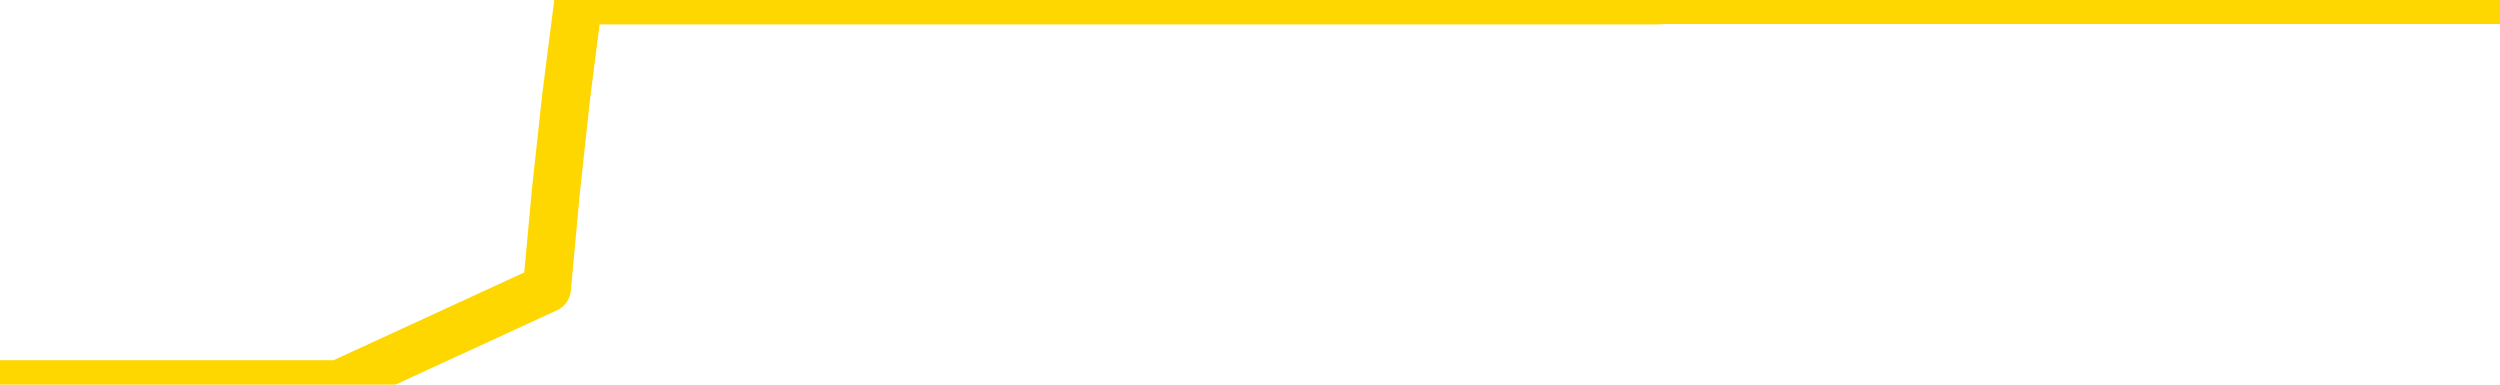<svg xmlns="http://www.w3.org/2000/svg" version="1.1" viewBox="0 0 6500 1000">
	<path fill="none" stroke="gold" stroke-width="125" stroke-linecap="round" stroke-linejoin="round" d="M0 1015  L-1301532 1015 L-1301348 1015 L-1300858 1015 L-1300564 1015 L-1300253 1015 L-1300018 1015 L-1299965 1015 L-1299906 1015 L-1299752 1015 L-1299712 1015 L-1299579 1015 L-1299287 1015 L-1298746 1015 L-1298136 1015 L-1298088 1015 L-1297448 1015 L-1297414 1015 L-1296889 1015 L-1296756 1015 L-1296366 1015 L-1296038 1015 L-1295921 1015 L-1295710 1015 L-1294993 1015 L-1294423 1015 L-1294315 1015 L-1294141 1015 L-1293920 1015 L-1293518 1015 L-1293492 1015 L-1292564 1015 L-1292477 1015 L-1292395 1015 L-1292325 1015 L-1292027 1015 L-1291875 1015 L-1289985 1015 L-1289884 1015 L-1289622 1015 L-1289328 1015 L-1289187 1015 L-1288938 1015 L-1288903 1015 L-1288744 1015 L-1288281 1015 L-1288028 1015 L-1287815 1015 L-1287564 1015 L-1287215 1015 L-1286288 1015 L-1286194 1015 L-1285783 1015 L-1284613 1015 L-1283423 1015 L-1283331 1015 L-1283304 1015 L-1283038 1015 L-1282739 1015 L-1282610 1015 L-1282573 1015 L-1281758 1015 L-1281374 1015 L-1280314 1015 L-1280252 1015 L-1279987 1015 L-1279516 1015 L-1279323 1015 L-1279060 1015 L-1278723 1015 L-1278587 1015 L-1278132 1015 L-1277389 1015 L-1277371 1015 L-1277206 1015 L-1277138 1015 L-1276622 1015 L-1275593 1015 L-1275397 1015 L-1274908 1015 L-1274546 1015 L-1274137 1015 L-1273752 1015 L-1272048 1015 L-1271950 1015 L-1271879 1015 L-1271817 1015 L-1271633 1015 L-1271296 1015 L-1270656 1015 L-1270579 1015 L-1270518 1015 L-1270331 1015 L-1270251 1015 L-1270074 1015 L-1270055 1015 L-1269825 1015 L-1269437 1015 L-1268549 1015 L-1268509 1015 L-1268421 1015 L-1268394 1015 L-1267386 1015 L-1267236 1015 L-1267212 1015 L-1267079 1015 L-1267039 1015 L-1265781 1015 L-1265723 1015 L-1265183 1015 L-1265131 1015 L-1265084 1015 L-1264689 1015 L-1264549 1015 L-1264349 1015 L-1264203 1015 L-1264038 1015 L-1263761 1015 L-1263403 1015 L-1262850 1015 L-1262205 1015 L-1261947 1015 L-1261793 1015 L-1261392 1015 L-1261352 1015 L-1261231 1015 L-1261169 1015 L-1261155 1015 L-1261062 1015 L-1260768 1015 L-1260617 1015 L-1260287 1015 L-1260209 1015 L-1260133 1015 L-1259906 1015 L-1259840 1015 L-1259612 1015 L-1259560 1015 L-1259395 1015 L-1258389 1015 L-1258206 1015 L-1257655 1015 L-1257262 1015 L-1256864 1015 L-1256014 1015 L-1255936 1015 L-1255357 1015 L-1254916 1015 L-1254675 1015 L-1254517 1015 L-1254117 1015 L-1254096 1015 L-1253651 1015 L-1253246 1015 L-1253110 1015 L-1252935 1015 L-1252798 1015 L-1252548 1015 L-1251548 1015 L-1251466 1015 L-1251331 1015 L-1251292 1015 L-1250402 1015 L-1250186 1015 L-1249743 1015 L-1249626 1015 L-1249569 1015 L-1248893 1015 L-1248792 1015 L-1248764 1015 L-1247422 1015 L-1247016 1015 L-1246977 1015 L-1246048 1015 L-1245950 1015 L-1245817 1015 L-1245413 1015 L-1245387 1015 L-1245294 1015 L-1245077 1015 L-1244666 1015 L-1243513 1015 L-1243221 1015 L-1243192 1015 L-1242584 1015 L-1242334 1015 L-1242315 1015 L-1241385 1015 L-1241334 1015 L-1241211 1015 L-1241194 1015 L-1241038 1015 L-1240863 1015 L-1240726 1015 L-1240670 1015 L-1240562 1015 L-1240477 1015 L-1240243 1015 L-1240168 1015 L-1239860 1015 L-1239742 1015 L-1239572 1015 L-1239481 1015 L-1239378 1015 L-1239355 1015 L-1239278 1015 L-1239180 1015 L-1238813 1015 L-1238709 1015 L-1238205 1015 L-1237753 1015 L-1237715 1015 L-1237691 1015 L-1237650 1015 L-1237522 1015 L-1237421 1015 L-1236979 1015 L-1236697 1015 L-1236105 1015 L-1235974 1015 L-1235700 1015 L-1235547 1014 L-1235394 1014 L-1235309 1014 L-1235231 1014 L-1235045 1014 L-1234995 1014 L-1234967 1014 L-1234888 1014 L-1234864 1014 L-1234581 1014 L-1233977 1014 L-1232982 1014 L-1232684 1014 L-1231950 1014 L-1231705 1014 L-1231616 1014 L-1231038 1014 L-1230340 1014 L-1229588 1014 L-1229269 1014 L-1228886 1014 L-1228809 1014 L-1228175 1014 L-1227989 1014 L-1227901 1014 L-1227772 1014 L-1227459 1014 L-1227410 1014 L-1227268 1014 L-1227246 1014 L-1226278 1014 L-1225733 1014 L-1225255 1014 L-1225194 1014 L-1224870 1014 L-1224849 1014 L-1224786 1014 L-1224576 1014 L-1224499 1014 L-1224444 1014 L-1224422 1014 L-1224383 1014 L-1224367 1014 L-1223610 1014 L-1223593 1014 L-1222794 1014 L-1222641 1014 L-1221736 1014 L-1221230 1014 L-1221001 1014 L-1220959 1014 L-1220844 1014 L-1220668 1014 L-1219913 1014 L-1219778 1014 L-1219614 1014 L-1219296 1014 L-1219120 1014 L-1218098 1014 L-1218075 1014 L-1217824 1014 L-1217611 1014 L-1216977 1014 L-1216739 1014 L-1216706 1014 L-1216528 1014 L-1216448 1014 L-1216358 1014 L-1216294 1014 L-1215853 1014 L-1215830 1014 L-1215289 1014 L-1215033 1014 L-1214538 1014 L-1213661 1014 L-1213624 1014 L-1213572 1014 L-1213531 1014 L-1213413 1014 L-1213137 1014 L-1212930 1014 L-1212733 1014 L-1212709 1014 L-1212659 1014 L-1212620 1014 L-1212542 1014 L-1211945 1014 L-1211884 1014 L-1211781 1014 L-1211627 1014 L-1210995 1014 L-1210314 1014 L-1210011 1014 L-1209664 1014 L-1209467 1014 L-1209419 1014 L-1209098 1014 L-1208471 1014 L-1208324 1014 L-1208288 1014 L-1208230 1014 L-1208153 1014 L-1207912 1014 L-1207824 1014 L-1207730 1014 L-1207436 1014 L-1207301 1014 L-1207241 1014 L-1207204 1014 L-1206932 1014 L-1205926 1014 L-1205751 1014 L-1205700 1014 L-1205407 1014 L-1205215 1014 L-1204882 1014 L-1204375 1014 L-1203813 1014 L-1203798 1014 L-1203782 1014 L-1203681 1014 L-1203567 1014 L-1203527 1014 L-1203490 1014 L-1203424 1014 L-1203396 1014 L-1203257 1014 L-1202964 1014 L-1202914 1014 L-1202809 1014 L-1202544 1014 L-1202080 1014 L-1201935 1014 L-1201880 1014 L-1201823 1014 L-1201632 1014 L-1201267 1014 L-1201053 1014 L-1200858 1014 L-1200800 1014 L-1200741 1014 L-1200587 1014 L-1200318 1014 L-1199888 1014 L-1199872 1014 L-1199795 1014 L-1199731 1014 L-1199602 1014 L-1199578 1014 L-1199294 1014 L-1199246 1014 L-1199192 1014 L-1198729 1014 L-1198691 1014 L-1198650 1014 L-1198460 1014 L-1197979 1014 L-1197492 1014 L-1197476 1014 L-1197438 1014 L-1197181 1014 L-1197104 1014 L-1196874 1014 L-1196858 1014 L-1196563 1014 L-1196121 1014 L-1195674 1014 L-1195170 1014 L-1195016 1014 L-1194729 1014 L-1194689 1014 L-1194358 1014 L-1194136 1014 L-1193619 1014 L-1193543 1014 L-1193296 1014 L-1193101 1014 L-1193041 1014 L-1192265 1014 L-1192191 1014 L-1191960 1014 L-1191944 1014 L-1191882 1014 L-1191686 1014 L-1191222 1014 L-1191199 1014 L-1191069 1014 L-1189768 1014 L-1189752 1014 L-1189674 1014 L-1189581 1014 L-1189364 1014 L-1189211 1014 L-1189033 1014 L-1188979 1014 L-1188692 1014 L-1188652 1014 L-1188283 1014 L-1187842 1014 L-1187659 1014 L-1187338 1014 L-1187043 1014 L-1186597 1014 L-1186525 1014 L-1186063 1014 L-1185625 1014 L-1185443 1014 L-1183989 1014 L-1183857 1014 L-1183400 1014 L-1183174 1014 L-1182788 1014 L-1182271 1014 L-1181317 1014 L-1180523 1013 L-1179848 1013 L-1179423 1013 L-1179112 1013 L-1178882 1013 L-1178198 1013 L-1178185 1013 L-1177975 1013 L-1177953 1013 L-1177779 1013 L-1176829 1013 L-1176561 1013 L-1175746 1013 L-1175435 1013 L-1175398 1013 L-1175340 1013 L-1174723 1013 L-1174086 1013 L-1172460 1013 L-1171786 1013 L-1171144 1013 L-1171066 1013 L-1171010 1013 L-1170974 1013 L-1170946 1013 L-1170834 1013 L-1170816 1013 L-1170793 1013 L-1170640 1013 L-1170586 1013 L-1170508 1013 L-1170389 1013 L-1170291 1013 L-1170174 1013 L-1169904 1013 L-1169635 1013 L-1169617 1013 L-1169417 1013 L-1169271 1013 L-1169044 1013 L-1168910 1013 L-1168601 1013 L-1168541 1013 L-1168188 1013 L-1167839 1013 L-1167738 1013 L-1167674 1013 L-1167614 1013 L-1167230 1013 L-1166849 1013 L-1166745 1013 L-1166484 1013 L-1166213 1013 L-1166054 1013 L-1166021 1013 L-1165960 1013 L-1165818 1013 L-1165634 1013 L-1165590 1013 L-1165302 1013 L-1165286 1013 L-1165052 1013 L-1164991 1013 L-1164953 1013 L-1164373 1013 L-1164240 1013 L-1164216 1013 L-1164198 1013 L-1164181 1013 L-1164164 1013 L-1164140 1013 L-1164124 1013 L-1164103 1013 L-1164086 1013 L-1164063 1013 L-1164046 1013 L-1164024 1013 L-1164008 1013 L-1163959 1013 L-1163886 1013 L-1163852 1013 L-1163828 1013 L-1163792 1013 L-1163751 1013 L-1163714 1013 L-1163698 1013 L-1163674 1013 L-1163637 1013 L-1163620 1013 L-1163597 1013 L-1163579 1013 L-1163561 1013 L-1163545 1013 L-1163516 1013 L-1163490 1013 L-1163444 1013 L-1163428 1013 L-1163386 1013 L-1163338 1013 L-1163267 1013 L-1163252 1013 L-1163236 1013 L-1163173 1013 L-1163134 1012 L-1163095 1012 L-1162929 1012 L-1162864 1012 L-1162848 1012 L-1162804 1012 L-1162745 1012 L-1162533 1012 L-1162499 1012 L-1162457 1012 L-1162379 1012 L-1161842 1012 L-1161763 1012 L-1161659 1012 L-1161570 1012 L-1161394 1012 L-1161044 1012 L-1160888 1012 L-1160450 1012 L-1160293 1012 L-1160163 1012 L-1159460 1012 L-1159258 1012 L-1158298 1012 L-1157815 1012 L-1157716 1012 L-1157624 1012 L-1157379 1012 L-1157306 1012 L-1156863 1012 L-1156767 1012 L-1156752 1012 L-1156736 1012 L-1156711 1012 L-1156245 1012 L-1156028 1012 L-1155889 1012 L-1155595 1012 L-1155506 1012 L-1155465 1012 L-1155435 1012 L-1155263 1012 L-1155204 1012 L-1155127 1012 L-1155047 1012 L-1154977 1012 L-1154668 1012 L-1154583 1012 L-1154369 1012 L-1154334 1012 L-1153650 1012 L-1153552 1012 L-1153346 1012 L-1153300 1012 L-1153021 1012 L-1152959 1012 L-1152942 1012 L-1152864 1012 L-1152556 1012 L-1152532 1012 L-1152478 1012 L-1152455 1012 L-1152333 1012 L-1152197 1012 L-1151953 1012 L-1151827 1012 L-1151180 1012 L-1151164 1012 L-1151140 1012 L-1150959 1012 L-1150883 1012 L-1150791 1012 L-1150364 1012 L-1149948 1012 L-1149555 1012 L-1149476 1012 L-1149457 1012 L-1149094 1012 L-1148857 1012 L-1148629 1012 L-1148316 1012 L-1148238 1012 L-1148157 1012 L-1147979 1012 L-1147964 1012 L-1147698 1012 L-1147618 1012 L-1147388 1012 L-1147162 1012 L-1146846 1012 L-1146671 1012 L-1146310 1012 L-1145918 1012 L-1145849 1012 L-1145785 1012 L-1145645 1012 L-1145593 1012 L-1145491 1012 L-1144990 1012 L-1144792 1012 L-1144546 1012 L-1144360 1012 L-1144061 1012 L-1143984 1012 L-1143818 1012 L-1142934 1012 L-1142905 1012 L-1142782 1012 L-1142204 1012 L-1142126 1012 L-1141412 1012 L-1141100 1012 L-1140887 1012 L-1140870 1012 L-1140484 1012 L-1139959 1012 L-1139513 1012 L-1139183 1012 L-1139030 1012 L-1138705 1012 L-1138526 1012 L-1138445 1012 L-1138238 1012 L-1138063 1012 L-1137134 1012 L-1136245 1012 L-1136206 1012 L-1135978 1012 L-1135598 1012 L-1134811 1012 L-1134577 1012 L-1134501 1012 L-1134143 1012 L-1133571 1012 L-1133304 1012 L-1132918 1012 L-1132814 1012 L-1132644 1012 L-1132026 1012 L-1131815 1012 L-1131507 1012 L-1131454 1012 L-1131326 1012 L-1131273 1012 L-1131154 1012 L-1130818 1012 L-1129858 1012 L-1129727 1012 L-1129525 1012 L-1128894 1012 L-1128583 1012 L-1128169 1012 L-1128141 1012 L-1127996 1012 L-1127576 1012 L-1126243 1012 L-1126196 1012 L-1126068 1012 L-1126051 1012 L-1125473 1012 L-1125268 1012 L-1125238 1012 L-1125197 1012 L-1125140 1012 L-1125102 1012 L-1125024 1012 L-1124881 1012 L-1124427 1012 L-1124308 1012 L-1124023 1012 L-1123650 1012 L-1123554 1012 L-1123227 1012 L-1122873 1012 L-1122703 1012 L-1122656 1012 L-1122547 1012 L-1122458 1012 L-1122430 1012 L-1122353 1012 L-1122050 1012 L-1122016 1012 L-1121944 1012 L-1121577 1012 L-1121241 1012 L-1121160 1012 L-1120940 1012 L-1120769 1012 L-1120741 1012 L-1120244 1012 L-1119695 1012 L-1118814 1012 L-1118716 1012 L-1118639 1012 L-1118365 1012 L-1118117 1012 L-1118043 1012 L-1117982 1012 L-1117863 1012 L-1117820 1012 L-1117710 1012 L-1117634 1012 L-1116933 1012 L-1116687 1012 L-1116648 1011 L-1116491 1011 L-1115892 1011 L-1115665 1011 L-1115573 1011 L-1115098 1011 L-1114501 1011 L-1113981 1011 L-1113960 1011 L-1113815 1011 L-1113495 1011 L-1112953 1011 L-1112721 1011 L-1112550 1011 L-1112064 1011 L-1111836 1011 L-1111751 1011 L-1111405 1011 L-1111079 1011 L-1110556 1011 L-1110229 1011 L-1109628 1011 L-1109431 1011 L-1109379 1011 L-1109338 1011 L-1109057 1011 L-1108372 1011 L-1108062 1011 L-1108037 1011 L-1107846 1011 L-1107623 1011 L-1107537 1011 L-1106874 1011 L-1106849 1011 L-1106628 1011 L-1106298 1011 L-1105946 1011 L-1105741 1011 L-1105508 1011 L-1105250 1011 L-1105061 1011 L-1105014 1011 L-1104787 1011 L-1104752 1011 L-1104596 1011 L-1104381 1011 L-1104208 1011 L-1104117 1011 L-1103839 1011 L-1103596 1011 L-1103280 1011 L-1102854 1011 L-1102817 1011 L-1102333 1011 L-1102100 1011 L-1101888 1011 L-1101662 1011 L-1101112 1011 L-1100865 1011 L-1100031 1011 L-1099975 1011 L-1099953 1011 L-1099795 1011 L-1099334 1011 L-1099293 1011 L-1098953 1011 L-1098820 1011 L-1098597 1011 L-1098025 1011 L-1097553 1011 L-1097359 1011 L-1097166 1011 L-1096976 1011 L-1096875 1011 L-1096506 1011 L-1096460 1011 L-1096379 1011 L-1095085 1011 L-1095037 1011 L-1094768 1011 L-1094623 1011 L-1094072 1011 L-1093956 1011 L-1093874 1011 L-1093515 1011 L-1093291 1011 L-1093010 1011 L-1092681 1011 L-1092173 1011 L-1092060 1011 L-1091981 1011 L-1091817 1011 L-1091523 1011 L-1091054 1011 L-1090857 1011 L-1090807 1011 L-1090157 1011 L-1090035 1011 L-1089581 1011 L-1089545 1011 L-1089077 1011 L-1088966 1011 L-1088950 1011 L-1088734 1011 L-1088553 1011 L-1088021 1011 L-1086992 1011 L-1086792 1011 L-1086334 1011 L-1085386 1011 L-1085287 1011 L-1084933 1011 L-1084873 1011 L-1084858 1011 L-1084823 1011 L-1084453 1011 L-1084333 1011 L-1084091 1011 L-1083928 1011 L-1083740 1011 L-1083619 1011 L-1082549 1011 L-1081691 1011 L-1081478 1011 L-1081381 1011 L-1081207 1011 L-1080874 1011 L-1080802 1011 L-1080744 1011 L-1080569 1011 L-1080180 1011 L-1079945 1011 L-1079834 1011 L-1079716 1011 L-1078736 1011 L-1078710 1011 L-1078116 1011 L-1078083 1011 L-1077935 1011 L-1077650 1011 L-1076738 1011 L-1075792 1011 L-1075639 1011 L-1075537 1011 L-1075405 1011 L-1075262 1011 L-1075236 1011 L-1075121 1011 L-1074903 1011 L-1074222 1011 L-1074092 1011 L-1073789 1011 L-1073549 1011 L-1073217 1011 L-1072578 1011 L-1072235 1011 L-1072174 1011 L-1072018 1011 L-1071096 1011 L-1070626 1011 L-1070582 1011 L-1070570 1011 L-1070528 1011 L-1070506 1011 L-1070479 1011 L-1070335 1011 L-1069913 1011 L-1069578 1011 L-1069386 1011 L-1068958 1011 L-1068770 1011 L-1068381 1011 L-1067847 1011 L-1067474 1011 L-1067453 1011 L-1067203 1011 L-1067085 1011 L-1067009 1011 L-1066873 1011 L-1066833 1011 L-1066754 1011 L-1066359 1011 L-1065863 1011 L-1065751 1011 L-1065578 1011 L-1065270 1011 L-1064823 1011 L-1064500 1011 L-1064357 1011 L-1063930 1011 L-1063777 1011 L-1063722 1011 L-1062908 1011 L-1062888 1011 L-1062516 1011 L-1062459 1011 L-1061330 1011 L-1061262 1011 L-1060704 1011 L-1060509 1011 L-1060373 1011 L-1060140 1011 L-1059793 1011 L-1059758 1011 L-1059723 1011 L-1059655 1011 L-1059306 1011 L-1059134 1011 L-1058649 1011 L-1058632 1011 L-1058307 1011 L-1058150 1011 L-1057009 1011 L-1056984 1011 L-1056792 1011 L-1056599 1011 L-1056349 1011 L-1056331 1011 L-1055311 1011 L-1055014 1011 L-1054938 1011 L-1054802 1011 L-1054626 1011 L-1054049 1011 L-1053834 1011 L-1053770 1011 L-1053639 1010 L-1053603 1010 L-1053079 1010 L-1052941 1012 L-1052927 1012 L-1052904 1012 L-1052884 1012 L-1052657 1010 L-1051881 1010 L-1051839 1010 L-1051471 1010 L-1051393 1010 L-1051341 1010 L-1050668 1010 L-1049925 1010 L-1049501 1010 L-1049053 1010 L-1047991 1010 L-1047680 1010 L-1047270 1010 L-1047198 1010 L-1046673 1010 L-1046579 1010 L-1046561 1010 L-1046116 1010 L-1045931 1010 L-1045151 1010 L-1044478 1010 L-1044066 1010 L-1043834 1010 L-1043694 1010 L-1043612 1010 L-1043592 1010 L-1043516 1010 L-1043387 1010 L-1043071 1010 L-1042846 1010 L-1042521 1010 L-1042459 1010 L-1042089 1010 L-1042056 1010 L-1041847 1010 L-1041180 1010 L-1041102 1010 L-1040944 1010 L-1040834 1010 L-1040507 1010 L-1040352 1010 L-1040012 1010 L-1039955 1010 L-1039616 1010 L-1039413 1010 L-1039360 1010 L-1037983 1010 L-1037854 1010 L-1037420 1010 L-1037100 1010 L-1036272 1010 L-1036149 1010 L-1035418 1010 L-1035262 1010 L-1035221 1010 L-1035168 1010 L-1035144 1010 L-1035030 1010 L-1034734 1010 L-1034444 1010 L-1034390 1010 L-1034269 1010 L-1034239 1010 L-1034139 1010 L-1033695 1010 L-1033544 1010 L-1032708 1010 L-1032166 1010 L-1031831 1010 L-1031816 1010 L-1031740 1010 L-1031624 1010 L-1031429 1010 L-1031165 1010 L-1030331 1010 L-1030234 1010 L-1029713 1010 L-1029671 1010 L-1029572 1010 L-1028744 1010 L-1028609 1010 L-1028270 1010 L-1027716 1010 L-1027336 1010 L-1027173 1010 L-1026863 1010 L-1026051 1010 L-1025744 1010 L-1025476 1010 L-1025154 1010 L-1024834 1010 L-1024558 1010 L-1023729 1010 L-1023634 1010 L-1023542 1010 L-1023437 1010 L-1023051 1010 L-1022570 1010 L-1022554 1010 L-1022435 1010 L-1022068 1010 L-1021973 1010 L-1021139 1010 L-1021062 1010 L-1020762 1010 L-1020672 1010 L-1020264 1010 L-1020154 1010 L-1019455 1010 L-1018982 1010 L-1018922 1010 L-1018703 1010 L-1018429 1010 L-1018316 1010 L-1017289 1010 L-1016902 1010 L-1016882 1010 L-1016549 1010 L-1016305 1010 L-1015871 1010 L-1015761 1010 L-1015644 1010 L-1015192 1010 L-1014601 1010 L-1014265 1010 L-1012372 1010 L-1012258 1010 L-1012047 1010 L-1010728 1010 L-1010622 1009 L-1010556 1008 L-1010520 1007 L-1010458 1007 L-1009958 1008 L-1009283 1009 L-1009261 1010 L-1008991 1010 L-1008023 1010 L-1007333 1010 L-1007172 1010 L-1006631 1010 L-1006541 1010 L-1005522 1010 L-1004574 1010 L-1004208 1010 L-1004106 1010 L-1003517 1010 L-1003458 1010 L-1003357 1010 L-1002917 1010 L-1002810 1010 L-1002368 1010 L-1001368 1010 L-1001112 1010 L-1001009 1010 L-1000879 1010 L-1000512 1010 L-999931 1010 L-999900 1010 L-999585 1010 L-997602 1010 L-997486 1010 L-997418 1010 L-997060 1010 L-995441 1010 L-995264 1010 L-995119 1010 L-994297 1010 L-994244 1010 L-994189 1010 L-993755 1010 L-992775 1010 L-992701 1010 L-991616 1010 L-991403 1010 L-990687 1010 L-990299 1010 L-990080 1010 L-989760 1010 L-989267 1010 L-989139 1010 L-988910 1010 L-988678 1010 L-988619 1010 L-988329 1010 L-988057 1010 L-987027 1010 L-985362 1010 L-984943 1010 L-984806 1010 L-984649 1010 L-984344 1010 L-984116 1010 L-983958 1010 L-983798 1010 L-983629 1010 L-983582 1010 L-983528 1010 L-983507 1010 L-983121 1010 L-982871 1010 L-982600 1010 L-982440 1010 L-982350 1010 L-980691 1010 L-980526 1010 L-980146 1010 L-979686 1010 L-979077 1010 L-977983 1010 L-977552 1010 L-977521 1010 L-977459 1010 L-977441 1010 L-975737 1010 L-975695 1010 L-975229 1010 L-975042 1010 L-975010 1010 L-974415 1009 L-974365 1009 L-974042 1009 L-973992 1009 L-973781 1009 L-973763 1009 L-973497 1009 L-973444 1009 L-972975 1009 L-972465 1009 L-972386 1009 L-972092 1009 L-972075 1009 L-972037 1009 L-971966 1009 L-971808 1009 L-970862 1009 L-970806 1009 L-970285 1009 L-970093 1009 L-969992 1009 L-969766 1009 L-969256 1009 L-968868 1010 L-968798 1010 L-968450 1010 L-968093 1010 L-966964 1009 L-966913 1009 L-966687 1009 L-966653 1009 L-966528 1009 L-966429 1009 L-966164 1009 L-965424 1009 L-964846 1009 L-964552 1009 L-963846 1009 L-963668 1009 L-963644 1009 L-963008 1009 L-962697 1009 L-962301 1009 L-962271 1009 L-962250 1009 L-962096 1009 L-961411 1009 L-961395 1009 L-961055 1009 L-960782 1009 L-960745 1009 L-960689 1009 L-960667 1009 L-960595 1009 L-960263 1009 L-960157 1009 L-960128 1009 L-959930 1009 L-959777 1009 L-958909 1009 L-958347 1009 L-958331 1009 L-958229 1009 L-958127 1009 L-957981 1009 L-957902 1009 L-957865 1009 L-957809 1009 L-957736 1009 L-957591 1009 L-957109 1009 L-956705 1009 L-955838 1009 L-955818 1009 L-955561 1009 L-955484 1009 L-955455 1009 L-955444 1009 L-955427 1009 L-955134 1009 L-955095 1009 L-955023 1009 L-954949 1009 L-954744 1009 L-954584 1009 L-954283 1009 L-954206 1009 L-954189 1009 L-953972 1009 L-953741 1009 L-953631 1009 L-953261 1009 L-953103 1009 L-952872 1009 L-952703 1009 L-952558 1009 L-952426 1009 L-951150 1009 L-950747 1009 L-950686 1009 L-950569 1009 L-950144 1009 L-950129 1009 L-950067 1009 L-949793 1009 L-949681 1009 L-949399 1009 L-949121 1009 L-948696 1009 L-948674 1009 L-948596 1009 L-948470 1009 L-947884 1009 L-947492 1009 L-947157 1009 L-946568 1009 L-946465 1009 L-946295 1009 L-946159 1009 L-945331 1009 L-944146 1009 L-944110 1009 L-944054 1009 L-943834 1009 L-943629 1009 L-943474 1009 L-943217 1009 L-943141 1009 L-942598 1009 L-942562 1009 L-942313 1009 L-941925 1009 L-941100 1009 L-940742 1009 L-940431 1009 L-940173 1009 L-939950 1009 L-939543 1009 L-939427 1009 L-939243 1009 L-939190 1009 L-939002 1009 L-938831 1009 L-938802 1009 L-938522 1009 L-938211 1009 L-938073 1009 L-937764 1009 L-937570 1009 L-937554 1009 L-936835 1009 L-936701 1009 L-936404 1009 L-936313 1009 L-935713 1009 L-935674 1009 L-935596 1009 L-934975 1009 L-934824 1009 L-934783 1009 L-934473 1009 L-934281 1009 L-934088 1009 L-934032 1009 L-933724 1009 L-933671 1009 L-933617 1009 L-933591 1009 L-933466 1009 L-932655 1009 L-932579 1009 L-932038 1009 L-931770 1009 L-931110 1009 L-930203 1009 L-929961 1009 L-929429 1009 L-929212 1009 L-928104 1009 L-928054 1009 L-927279 1009 L-926731 1009 L-926620 1009 L-926467 1009 L-926412 1009 L-926246 1009 L-925869 1009 L-925421 1009 L-925367 1009 L-925212 1009 L-924532 1009 L-924312 1009 L-923794 1009 L-922945 1009 L-922929 1009 L-921138 1009 L-920584 1009 L-920467 1009 L-919461 1009 L-919424 1009 L-919192 1009 L-919099 1009 L-919059 1009 L-918727 1009 L-918375 1009 L-918110 1009 L-917823 1009 L-917513 1009 L-917258 1009 L-917165 1009 L-916675 1009 L-916468 1009 L-915902 1009 L-915788 1009 L-915436 1009 L-915385 1009 L-915345 1009 L-914741 1009 L-914008 1009 L-913426 1009 L-913191 1009 L-912650 1009 L-912498 1009 L-911996 1009 L-911787 1009 L-911764 1009 L-911705 1009 L-910742 1009 L-910565 1009 L-910123 1009 L-910098 1009 L-909943 1009 L-909862 1009 L-909711 1009 L-909065 1009 L-909015 1009 L-907895 1009 L-906911 1009 L-906849 1009 L-906129 1009 L-905264 1009 L-904885 1009 L-904666 1009 L-903907 1008 L-903855 1008 L-903545 1008 L-902694 1008 L-902501 1008 L-902324 1008 L-902100 1008 L-901973 1008 L-901781 1008 L-901548 1008 L-901379 1008 L-901092 1008 L-900813 1008 L-900730 1008 L-900559 1008 L-900543 1008 L-900389 1008 L-900350 1008 L-899574 1008 L-899498 1008 L-899266 1008 L-898839 1008 L-898493 1008 L-897910 1008 L-897641 1008 L-897382 1008 L-897253 1008 L-897237 1008 L-897123 1008 L-897099 1008 L-896865 1008 L-896829 1008 L-895513 1008 L-895457 1008 L-894778 1008 L-894206 1008 L-894080 1008 L-893927 1008 L-893850 1008 L-893538 1008 L-893265 1008 L-893176 1008 L-893074 1008 L-892146 1008 L-892070 1008 L-891706 1008 L-891682 1008 L-891645 1008 L-890870 1008 L-890778 1008 L-890638 1008 L-890236 1008 L-889974 1008 L-889731 1008 L-889517 1008 L-889436 1008 L-889360 1008 L-889283 1008 L-889097 1008 L-889030 1008 L-888781 1008 L-888726 1008 L-888588 1008 L-888508 1008 L-888395 1008 L-888172 1008 L-888008 1008 L-887967 1008 L-887797 1008 L-887426 1008 L-887411 1008 L-887296 1008 L-886574 1008 L-886538 1008 L-886405 1008 L-886058 1008 L-885646 1008 L-885610 1008 L-885532 1008 L-885493 1008 L-885129 1008 L-884925 1008 L-884910 1008 L-884564 1008 L-884216 1008 L-883890 1008 L-883788 1008 L-883635 1008 L-883441 1008 L-883209 1008 L-883117 1008 L-882961 1008 L-882884 1008 L-882843 1008 L-882730 1008 L-882707 1008 L-882456 1008 L-882317 1008 L-881739 1008 L-880911 1008 L-880423 1008 L-880302 1008 L-880263 1008 L-880251 1008 L-880099 1008 L-879998 1008 L-879765 1008 L-879374 1008 L-879070 1008 L-879054 1008 L-878884 1008 L-878645 1008 L-878049 1008 L-877445 1008 L-877405 1008 L-877365 1008 L-877212 1008 L-877158 1008 L-877096 1008 L-877028 1008 L-876973 1008 L-876948 1008 L-876901 1008 L-876807 1008 L-876670 1008 L-876516 1008 L-876384 1008 L-876343 1008 L-876308 1008 L-876246 1008 L-875972 1008 L-875658 1008 L-875617 1008 L-875532 1008 L-875355 1008 L-875117 1008 L-874760 1008 L-874730 1008 L-874161 1008 L-874038 1008 L-873802 1008 L-873779 1008 L-873498 1008 L-873212 1008 L-872957 1008 L-872385 1008 L-872088 1008 L-872012 1008 L-871313 1008 L-871235 1008 L-871200 1008 L-871174 1008 L-871122 1008 L-870929 1008 L-870788 1008 L-870752 1008 L-870712 1008 L-870117 1008 L-869884 1008 L-869601 1008 L-869546 1008 L-869472 1008 L-869394 1008 L-869158 1008 L-868914 1008 L-868779 1008 L-868672 1008 L-868593 1008 L-868206 1008 L-868079 1008 L-867926 1008 L-867888 1008 L-867742 1008 L-867521 1008 L-867347 1008 L-867278 1008 L-866456 1008 L-866440 1008 L-866146 1008 L-865358 1008 L-865048 1008 L-864902 1008 L-864674 1008 L-864473 1008 L-863536 1008 L-863499 1008 L-863477 1008 L-863436 1008 L-863167 1008 L-862571 1008 L-862507 1008 L-862472 1008 L-862455 1008 L-861760 1008 L-861558 1008 L-861526 1008 L-861193 1008 L-861085 1008 L-860460 1008 L-859956 1008 L-859919 1008 L-859477 1008 L-859381 1008 L-859222 1008 L-858909 1008 L-858896 1008 L-858456 1008 L-857974 1008 L-857845 1008 L-857525 1008 L-857457 1008 L-857153 1008 L-856977 1008 L-856783 1008 L-856540 1008 L-856343 1008 L-856317 1008 L-855739 1008 L-855669 1008 L-855259 1008 L-855205 1008 L-855159 1008 L-854795 1008 L-854649 1008 L-854443 1008 L-854347 1008 L-854192 1008 L-854130 1008 L-853983 1008 L-853882 1008 L-853325 1008 L-853303 1008 L-853131 1008 L-852589 1008 L-852528 1008 L-852474 1008 L-852446 1008 L-852374 1008 L-852358 1008 L-852295 1008 L-852258 1008 L-852103 1008 L-851778 1008 L-851212 1008 L-851197 1008 L-851135 1008 L-851034 1008 L-850987 1008 L-850745 1008 L-850323 1008 L-850168 1008 L-848426 1008 L-847885 1008 L-846941 1008 L-846532 1008 L-845991 1008 L-845794 1008 L-845626 1008 L-845330 1008 L-845215 1008 L-845200 1008 L-845045 1008 L-844905 1008 L-844829 1008 L-844697 1008 L-844349 1008 L-843978 1008 L-843380 1008 L-843205 1008 L-843048 1008 L-842780 1008 L-842628 1008 L-842337 1008 L-842313 1008 L-842230 1008 L-842003 1008 L-841303 1008 L-841176 1008 L-840745 1008 L-840651 1008 L-839446 1008 L-839397 1008 L-839104 1008 L-838700 1008 L-838424 1008 L-838405 1008 L-838287 1008 L-838211 1008 L-838030 1008 L-837550 1008 L-837098 1008 L-836688 1008 L-836658 1008 L-836239 1008 L-836125 1008 L-836007 1008 L-835992 1008 L-835798 1008 L-835776 1008 L-835544 1008 L-835101 1007 L-834781 1007 L-834316 1007 L-834151 1007 L-833996 1007 L-833840 1007 L-833387 1007 L-833068 1007 L-833013 1007 L-832642 1007 L-832604 1007 L-832278 1007 L-832161 1007 L-832062 1007 L-831736 1007 L-831349 1007 L-831088 1007 L-830730 1007 L-830474 1007 L-828303 1007 L-828254 1007 L-828232 1007 L-827820 1007 L-827758 1007 L-827688 1007 L-827457 1007 L-827147 1007 L-826843 1007 L-826799 1007 L-826491 1007 L-826358 1007 L-826142 1007 L-825429 1007 L-825274 1007 L-825136 1007 L-824987 1007 L-824966 1007 L-824772 1007 L-824747 1007 L-824655 1007 L-824634 1007 L-824617 1007 L-824517 1007 L-823588 1007 L-823130 1007 L-822038 1007 L-821616 1007 L-821212 1007 L-821173 1007 L-820920 1007 L-820145 1007 L-820129 1007 L-820105 1007 L-819912 1007 L-819175 1007 L-818906 1007 L-818866 1007 L-818467 1007 L-818442 1007 L-817652 1007 L-816972 1007 L-815601 1007 L-815331 1007 L-815283 1007 L-814745 1007 L-814712 1007 L-814610 1007 L-814287 1007 L-814207 1007 L-813938 1007 L-813026 1007 L-812887 1007 L-812638 1007 L-812093 1007 L-811671 1007 L-811478 1007 L-811462 1007 L-811324 1007 L-811230 1007 L-811103 1007 L-810843 1007 L-810818 1007 L-810727 1007 L-810417 1007 L-810357 1007 L-810240 1007 L-809890 1007 L-809079 1007 L-808848 1007 L-808019 1007 L-807787 1007 L-807570 1007 L-807052 1007 L-806414 1007 L-805997 1007 L-805675 1007 L-805194 1007 L-804769 1007 L-804708 1007 L-804359 1007 L-804318 1007 L-804305 1007 L-804205 1007 L-804160 1007 L-803674 1007 L-802873 1007 L-802538 1007 L-801457 1007 L-800977 1007 L-800954 1007 L-800814 1007 L-800259 1007 L-799562 1007 L-799253 1007 L-799031 1007 L-798926 1007 L-798824 1007 L-798153 1007 L-798059 1007 L-798037 1007 L-797959 1007 L-797781 1007 L-797609 1007 L-797429 1007 L-797415 1007 L-797339 1007 L-797175 1007 L-796660 1007 L-796644 1007 L-796504 1007 L-796141 1007 L-796117 1007 L-795986 1007 L-795962 1007 L-795599 1007 L-795074 1007 L-794980 1007 L-794764 1007 L-794671 1007 L-794646 1007 L-794182 1007 L-794105 1007 L-793703 1007 L-793253 1007 L-792001 1007 L-791962 1007 L-791531 1007 L-791498 1007 L-790779 1007 L-790602 1007 L-790467 1007 L-790160 1007 L-790105 1007 L-790080 1007 L-790064 1007 L-789889 1007 L-789700 1007 L-789192 1007 L-788819 1007 L-788480 1007 L-788442 1007 L-787723 1007 L-787629 1007 L-787590 1007 L-787049 1007 L-787026 1007 L-786623 1007 L-786197 1007 L-785926 1007 L-785747 1007 L-785501 1007 L-785477 1007 L-785421 1007 L-784804 1007 L-784302 1007 L-783915 1007 L-783296 1007 L-783079 1007 L-782924 1007 L-781632 1007 L-781533 1007 L-781090 1007 L-780759 1007 L-780458 1007 L-780216 1007 L-779481 1007 L-778902 1007 L-778073 1007 L-777972 1007 L-777415 1007 L-777277 1007 L-775635 1007 L-775574 1007 L-775480 1007 L-774513 1007 L-774336 1007 L-774049 1007 L-773831 1007 L-773753 1007 L-773481 1007 L-773366 1007 L-773213 1007 L-772902 1007 L-772824 1007 L-772733 1007 L-772656 1007 L-772540 1007 L-772361 1007 L-772269 1007 L-772230 1007 L-771727 1007 L-771509 1007 L-771379 1007 L-771224 1007 L-771170 1007 L-771045 1007 L-770660 1007 L-770152 1007 L-770079 1007 L-769599 1007 L-769522 1007 L-769422 1007 L-769188 1007 L-768724 1007 L-768494 1007 L-768477 1007 L-768245 1007 L-768090 1007 L-768029 1007 L-767836 1007 L-767565 1006 L-766813 1006 L-765860 1006 L-765824 1006 L-765599 1006 L-765160 1006 L-764879 1006 L-764530 1006 L-763461 1006 L-762534 1006 L-762403 1006 L-762356 1006 L-762287 1006 L-762132 1006 L-762055 1006 L-761881 1006 L-761446 1006 L-761242 1006 L-761182 1006 L-760599 1006 L-760445 1006 L-760330 1006 L-760289 1006 L-760120 1006 L-759983 1006 L-759772 1006 L-759694 1006 L-759671 1006 L-759462 1006 L-759052 1006 L-759028 1006 L-758805 1006 L-758659 1006 L-758625 1006 L-758611 1006 L-758589 1006 L-758355 1006 L-758170 1006 L-757953 1006 L-757927 1006 L-757238 1006 L-757134 1006 L-757099 1006 L-757078 1006 L-756884 1006 L-756831 1006 L-756714 1006 L-756633 1006 L-756522 1006 L-756207 1006 L-755748 1006 L-755493 1006 L-755259 1006 L-755129 1006 L-754776 1006 L-754717 1006 L-754564 1006 L-753992 1006 L-753906 1006 L-753752 1006 L-753456 1006 L-753086 1006 L-752783 1006 L-752707 1006 L-752302 1006 L-752134 1006 L-751990 1006 L-751450 1006 L-751389 1006 L-751373 1006 L-751207 1006 L-751001 1006 L-750926 1006 L-750834 1006 L-750424 1006 L-750408 1006 L-750385 1006 L-750192 1006 L-750115 1006 L-749944 1006 L-749882 1006 L-749867 1006 L-749352 1006 L-749131 1006 L-748512 1006 L-748258 1006 L-748064 1006 L-748025 1006 L-747952 1006 L-747886 1006 L-747236 1006 L-747197 1006 L-747023 1006 L-746957 1006 L-746283 1006 L-745894 1006 L-745632 1006 L-745395 1006 L-745317 1006 L-745301 1006 L-745099 1006 L-744728 1006 L-744503 1006 L-743867 1006 L-743847 1006 L-743460 1006 L-743367 1006 L-743309 1006 L-743032 1006 L-742723 1006 L-742646 1006 L-741794 1006 L-741452 1006 L-741015 1006 L-740581 1006 L-740086 1006 L-739937 1006 L-739668 1006 L-738430 1006 L-738374 1006 L-736610 1006 L-736419 1006 L-735409 1006 L-735258 1006 L-734883 1006 L-734562 1006 L-733956 1006 L-733887 1006 L-733710 1006 L-732881 1006 L-732742 1006 L-732356 1006 L-732171 1006 L-732128 1006 L-732008 1006 L-731798 1006 L-731350 1006 L-731002 1006 L-730870 1006 L-730461 1006 L-730111 1006 L-729826 1006 L-729632 1006 L-729477 1006 L-729314 1006 L-729245 1006 L-729145 1006 L-728912 1006 L-728795 1006 L-728742 1006 L-728200 1006 L-727736 1006 L-726554 1006 L-726421 1006 L-726396 1006 L-726343 1006 L-725676 1006 L-724641 1006 L-724447 1006 L-724268 1006 L-724116 1006 L-724075 1006 L-724060 1006 L-723999 1006 L-723674 1006 L-722513 1006 L-722320 1006 L-722142 1006 L-721028 1006 L-720169 1006 L-720062 1006 L-719589 1006 L-719396 1006 L-717074 1006 L-716997 1006 L-716876 1006 L-716841 1006 L-716804 1006 L-716709 1006 L-716494 1006 L-715912 1006 L-715526 1006 L-714753 1006 L-714675 1006 L-713978 1006 L-713437 1006 L-713396 1006 L-713265 1006 L-712801 1006 L-712763 1006 L-712628 1006 L-712260 1006 L-712230 1006 L-712080 1006 L-711680 1006 L-709856 1006 L-709049 1006 L-708330 1006 L-708313 1006 L-708000 1006 L-707438 1006 L-706937 1006 L-706418 1006 L-706396 1006 L-704652 1006 L-704483 1006 L-704288 1006 L-703394 1006 L-702875 1006 L-702665 1006 L-702407 1006 L-701697 1006 L-700747 1006 L-700089 1006 L-700050 1006 L-699763 1006 L-699681 1006 L-699585 1006 L-699453 1006 L-699376 1006 L-698641 1006 L-698304 1006 L-698254 1006 L-697999 1006 L-697712 1006 L-697287 1006 L-696706 1006 L-696448 1006 L-696296 1006 L-696049 1006 L-696010 1006 L-695213 1006 L-695175 1006 L-694998 1006 L-694589 1006 L-694361 1006 L-694284 1006 L-694153 1006 L-694037 1006 L-693689 1006 L-693625 1006 L-693473 1006 L-692732 1006 L-692621 1006 L-692450 1006 L-692411 1006 L-692117 1006 L-691715 1006 L-691539 1006 L-691445 1006 L-691135 1006 L-690334 1006 L-689875 1006 L-689355 1006 L-688867 1006 L-688171 1006 L-687125 1006 L-686856 1006 L-686801 1006 L-686641 1006 L-686390 1006 L-686144 1006 L-686065 1006 L-685851 1006 L-685539 1006 L-685075 1006 L-685061 1006 L-684764 1006 L-684751 1006 L-683760 1006 L-683087 1006 L-682753 1006 L-682136 1006 L-681999 1006 L-681360 1006 L-681230 1006 L-680279 1006 L-680180 1006 L-679620 1006 L-679212 1006 L-678783 1006 L-678692 1006 L-677858 1006 L-677494 1006 L-677455 1006 L-677323 1006 L-677146 1006 L-676929 1006 L-676875 1006 L-676718 1006 L-676465 1006 L-675365 1006 L-675288 1006 L-675068 1006 L-674937 1006 L-674901 1006 L-674708 1006 L-674608 1006 L-674125 1006 L-673840 1006 L-673680 1006 L-673585 1006 L-673314 1006 L-673044 1006 L-673028 1006 L-672889 1006 L-672751 1006 L-672424 1006 L-672115 1006 L-672074 1006 L-671999 1006 L-671883 1006 L-671033 1006 L-670706 1006 L-670375 1006 L-670242 1006 L-670026 1006 L-670010 1006 L-669330 1006 L-669236 1006 L-669213 1006 L-669197 1006 L-669159 1006 L-668747 1006 L-668478 1006 L-668437 1006 L-668069 1006 L-667859 1006 L-666776 1006 L-666760 1006 L-666731 1005 L-666711 1005 L-666334 1005 L-666079 1005 L-665831 1005 L-665692 1005 L-665560 1005 L-665228 1005 L-665135 1005 L-665074 1005 L-664516 1005 L-664455 1005 L-664299 1005 L-664105 1005 L-663912 1005 L-663897 1005 L-663858 1005 L-663820 1005 L-663549 1005 L-663426 1005 L-663393 1005 L-663294 1005 L-663138 1005 L-662997 1005 L-662713 1005 L-662388 1005 L-661692 1005 L-661669 1005 L-661159 1005 L-660313 1005 L-659950 1005 L-659796 1005 L-659192 1005 L-659022 1005 L-658961 1005 L-658906 1005 L-657850 1005 L-657832 1005 L-656926 1005 L-656905 1005 L-656738 1005 L-656495 1005 L-656445 1005 L-656391 1005 L-656253 1005 L-656214 1005 L-655285 1005 L-655230 1005 L-655108 1005 L-655036 1005 L-654921 1005 L-654742 1005 L-653760 1005 L-653620 1005 L-653503 1005 L-653208 1005 L-652961 1005 L-652924 1005 L-652869 1005 L-652848 1005 L-652715 1005 L-652636 1005 L-652498 1005 L-651875 1005 L-651709 1005 L-651245 1005 L-651068 1005 L-651052 1005 L-650991 1005 L-650875 1005 L-650392 1005 L-649697 1005 L-649324 1005 L-649155 1005 L-648188 1005 L-648034 1005 L-647856 1005 L-647763 1005 L-647508 1005 L-647337 1005 L-646690 1005 L-646679 1005 L-646099 1005 L-645961 1005 L-645906 1005 L-645171 1005 L-645132 1005 L-645055 1005 L-644412 1005 L-643638 1005 L-643546 1005 L-643497 1005 L-643482 1005 L-643445 1005 L-643429 1005 L-643366 1005 L-643350 1005 L-643330 1005 L-643175 1005 L-643136 1005 L-643120 1005 L-643081 1005 L-642942 1005 L-642865 1005 L-642501 1005 L-642153 1005 L-641379 1005 L-640777 1005 L-640581 1005 L-640350 1005 L-640213 1005 L-639575 1005 L-639285 1005 L-639264 1005 L-638804 1005 L-638571 1005 L-638516 1005 L-638477 1005 L-637974 1005 L-637424 1005 L-636636 1005 L-635513 1005 L-634619 1005 L-634531 1005 L-634232 1005 L-634160 1005 L-634044 1005 L-632867 1005 L-632519 1005 L-632497 1005 L-631977 1005 L-631831 1005 L-631722 1005 L-631513 1005 L-631358 1005 L-631336 1005 L-631142 1005 L-631065 1005 L-630921 1005 L-630120 1005 L-629974 1005 L-629694 1005 L-629517 1005 L-629207 1005 L-628396 1005 L-627467 1005 L-625875 1005 L-625632 1005 L-624991 1005 L-624796 1005 L-624718 1005 L-624200 1005 L-623968 1005 L-623945 1005 L-623813 1005 L-623474 1005 L-623463 1005 L-623247 1005 L-623210 1005 L-622668 1005 L-622139 1005 L-622072 1005 L-621779 1005 L-621231 1005 L-621196 1005 L-621143 1005 L-621044 1005 L-620811 1005 L-620231 1005 L-620133 1005 L-620059 1005 L-619727 1005 L-618977 1005 L-618938 1005 L-618258 1005 L-618104 1005 L-617778 1005 L-617562 1005 L-617330 1005 L-617034 1005 L-616788 1005 L-616437 1005 L-616383 1005 L-615624 1005 L-614931 1005 L-614580 1005 L-614116 1005 L-613483 1005 L-613074 1005 L-612996 1005 L-612570 1005 L-611928 1005 L-611758 1005 L-611017 1005 L-610829 1005 L-610534 1005 L-609962 1005 L-609937 1005 L-608917 1005 L-608430 1005 L-608337 1005 L-608276 1005 L-607988 1005 L-607702 1005 L-607641 1005 L-607461 1005 L-606750 1005 L-606574 1005 L-606375 1005 L-606224 1005 L-606132 1005 L-606070 1005 L-605528 1005 L-605218 1005 L-605126 1005 L-605049 1005 L-604481 1005 L-604391 1005 L-604136 1005 L-603809 1005 L-603772 1005 L-603617 1005 L-603385 1005 L-603063 1005 L-601930 1005 L-601731 1005 L-601206 1005 L-600961 1005 L-600715 1005 L-600635 1005 L-600615 1005 L-600539 1005 L-600483 1005 L-600406 1005 L-600367 1005 L-600188 1005 L-600151 1005 L-599919 1005 L-598682 1005 L-598355 1005 L-598315 1005 L-597534 1005 L-597387 1005 L-596395 1005 L-596189 1005 L-595763 1005 L-595635 1005 L-595231 1005 L-595143 1005 L-594486 1005 L-593779 1005 L-593171 1005 L-592977 1005 L-592744 1005 L-592126 1005 L-591830 1005 L-591391 1005 L-591236 1005 L-591081 1005 L-590325 1004 L-589975 1004 L-589572 1004 L-589534 1004 L-588528 1004 L-588208 1004 L-587961 1004 L-587261 1004 L-587188 1004 L-586876 1004 L-585795 1004 L-585604 1004 L-585370 1004 L-585175 1004 L-584675 1004 L-583921 1004 L-583808 1004 L-583607 1004 L-583566 1004 L-583474 1004 L-583160 1004 L-583072 1004 L-582956 1004 L-582638 1004 L-582569 1004 L-582545 1004 L-582183 1004 L-582144 1004 L-581927 1004 L-581424 1004 L-580822 1004 L-580610 1004 L-580457 1004 L-580419 1004 L-580375 1004 L-580341 1004 L-580208 1004 L-579799 1004 L-579428 1004 L-579374 1004 L-579358 1004 L-579279 1004 L-578870 1004 L-578716 1004 L-578701 1004 L-578661 1004 L-578483 1004 L-578406 1004 L-578175 1004 L-577385 1004 L-577308 1004 L-576573 1004 L-576417 1004 L-576177 1004 L-576115 1004 L-576030 1004 L-576007 1004 L-575890 1004 L-575875 1004 L-575814 1004 L-575776 1004 L-575682 1004 L-575660 1004 L-575544 1004 L-575311 1004 L-575141 1004 L-574321 1004 L-573919 1004 L-573764 1004 L-573259 1004 L-573145 1004 L-572549 1004 L-572174 1004 L-572123 1004 L-571929 1004 L-571232 1004 L-571194 1004 L-571049 1004 L-570824 1004 L-570562 1004 L-570188 1004 L-569763 1004 L-569634 1004 L-569614 1004 L-569120 1004 L-568424 1004 L-568192 1004 L-568038 1004 L-567070 1004 L-566845 1004 L-566567 1004 L-566551 1004 L-566026 1004 L-565497 1004 L-565349 1004 L-565329 1004 L-564787 1004 L-564477 1004 L-564360 1004 L-564168 1004 L-564032 1004 L-563705 1004 L-563588 1004 L-563278 1004 L-562852 1004 L-562797 1004 L-562564 1004 L-562467 1004 L-562334 1004 L-562038 1004 L-561924 1004 L-561559 1004 L-561247 1004 L-560764 1004 L-560593 1004 L-560345 1004 L-560129 1004 L-559603 1004 L-559417 1004 L-559061 1004 L-558426 1004 L-558272 1004 L-557531 1004 L-557111 1004 L-556931 1004 L-556855 1004 L-556724 1004 L-556430 1004 L-556389 1004 L-556159 1004 L-555967 1004 L-555712 1004 L-555285 1004 L-555176 1004 L-554558 1004 L-554376 1004 L-553165 1004 L-552518 1004 L-552367 1004 L-552329 1004 L-552197 1004 L-552096 1004 L-552081 1004 L-551999 1004 L-551787 1004 L-551670 1004 L-551308 1004 L-550936 1004 L-550239 1004 L-549837 1004 L-549732 1004 L-549714 1004 L-548769 1004 L-548574 1004 L-548422 1004 L-548367 1004 L-547610 1004 L-547593 1004 L-547104 1004 L-546974 1004 L-546781 1004 L-545891 1004 L-545851 1004 L-545813 1004 L-545736 1004 L-545697 1004 L-545620 1004 L-545537 1004 L-545272 1004 L-545040 1004 L-544978 1004 L-544497 1004 L-544161 1004 L-544050 1004 L-543856 1004 L-543680 1004 L-543620 1004 L-543584 1004 L-543314 1004 L-542616 1004 L-542563 1004 L-542269 1004 L-541867 1004 L-541303 1004 L-540430 1004 L-540125 1004 L-540087 1004 L-539965 1004 L-539366 1004 L-539236 1004 L-539036 1004 L-538999 1004 L-538385 1004 L-538206 1004 L-538192 1004 L-537973 1004 L-537895 1004 L-537588 1004 L-537456 1004 L-537224 1004 L-536890 1004 L-536798 1004 L-536698 1004 L-536660 1004 L-536117 1004 L-535924 1004 L-535383 1004 L-534957 1004 L-534825 1004 L-534764 1004 L-534533 1004 L-534516 1004 L-534028 1004 L-533947 1004 L-533930 1004 L-532537 1004 L-532401 1004 L-532287 1004 L-531653 1004 L-531513 1004 L-531396 1004 L-531242 1004 L-531205 1004 L-531126 1004 L-531072 1004 L-530080 1004 L-530044 1004 L-529911 1004 L-529850 1004 L-529751 1004 L-529461 1004 L-529448 1004 L-529137 1004 L-529038 1004 L-528572 1004 L-528519 1004 L-528376 1005 L-528248 1005 L-528016 1006 L-527447 1006 L-527358 1006 L-527336 1006 L-527049 1006 L-526366 1006 L-526289 1006 L-526253 1006 L-526236 1006 L-526037 1006 L-525616 1006 L-525345 1006 L-524472 1006 L-524180 1006 L-524069 1006 L-523334 1006 L-523207 1006 L-522848 1006 L-522595 1006 L-521724 1006 L-521555 1006 L-521493 1006 L-521438 1006 L-521090 1006 L-521067 1006 L-520858 1006 L-520718 1006 L-520588 1006 L-520465 1006 L-520341 1006 L-520104 1006 L-519814 1006 L-519155 1006 L-519133 1006 L-518978 1006 L-518860 1006 L-517896 1006 L-517840 1006 L-517608 1006 L-517585 1005 L-517259 1005 L-517144 1005 L-517104 1005 L-516602 1005 L-516303 1005 L-516192 1005 L-515649 1005 L-514590 1005 L-513964 1005 L-513793 1005 L-513545 1005 L-513289 1005 L-513158 1005 L-513136 1005 L-512469 1005 L-511573 1005 L-511526 1005 L-511456 1005 L-511340 1005 L-511120 1005 L-510929 1005 L-510890 1005 L-510697 1005 L-510038 1005 L-509421 1005 L-509382 1005 L-508786 1005 L-508725 1005 L-507602 1006 L-507548 1006 L-507427 1006 L-507161 1005 L-507098 1005 L-506829 1005 L-506752 1005 L-506536 1005 L-506054 1005 L-505784 1005 L-505653 1005 L-505421 1005 L-505396 1005 L-505381 1005 L-505358 1005 L-505342 1005 L-505318 1005 L-505304 1005 L-505281 1005 L-505265 1005 L-505242 1005 L-505227 1005 L-505205 1005 L-505189 1005 L-505161 1005 L-505143 1005 L-505125 1005 L-505088 1005 L-505049 1005 L-505034 1005 L-505008 1005 L-504956 1005 L-504932 1005 L-504855 1005 L-504817 1005 L-504802 1005 L-504739 1005 L-504724 1005 L-504678 1005 L-504607 1005 L-504569 1005 L-504545 1005 L-504492 1005 L-504467 1005 L-504452 1005 L-504390 1005 L-504353 1005 L-504276 1005 L-504260 1005 L-504232 1005 L-504159 1005 L-504120 1005 L-503966 1005 L-503850 1005 L-503796 1005 L-503713 1005 L-503680 1005 L-503656 1005 L-503502 1005 L-503486 1005 L-503385 1005 L-503074 1005 L-503038 1005 L-502823 1005 L-502712 1005 L-502687 1005 L-502457 1005 L-502224 1005 L-501849 1005 L-501722 1005 L-501682 1005 L-501629 1005 L-501528 1005 L-501491 1005 L-501281 1005 L-501216 1005 L-501104 1005 L-500892 1005 L-500855 1005 L-500483 1005 L-500430 1005 L-500351 1005 L-500329 1005 L-500236 1005 L-500036 1005 L-499999 1005 L-499977 1005 L-499747 1005 L-499726 1005 L-499517 1005 L-499422 1005 L-499384 1005 L-499048 1005 L-498935 1005 L-498895 1005 L-498882 1005 L-498742 1005 L-498727 1005 L-498473 1005 L-497890 1005 L-497814 1005 L-497776 1005 L-497731 1005 L-497683 1005 L-497503 1005 L-497488 1005 L-497389 1005 L-497311 1005 L-497251 1005 L-496885 1005 L-496803 1005 L-496785 1005 L-496731 1005 L-495763 1005 L-495631 1005 L-495610 1005 L-495389 1005 L-495321 1005 L-495298 1005 L-495052 1005 L-494796 1005 L-494665 1005 L-494625 1005 L-494604 1005 L-494548 1005 L-494461 1005 L-494399 1005 L-494174 1005 L-494045 1005 L-493945 1005 L-493891 1005 L-493697 1005 L-493620 1005 L-493286 1005 L-493155 1005 L-492978 1005 L-492962 1005 L-492937 1005 L-492668 1005 L-491467 1005 L-491430 1005 L-491314 1005 L-491080 1005 L-490889 1005 L-490850 1005 L-490795 1005 L-490690 1005 L-490176 1005 L-489882 1005 L-489650 1005 L-489375 1005 L-489358 1005 L-489326 1005 L-489285 1005 L-489248 1005 L-489146 1005 L-489069 1005 L-488976 1005 L-488850 1005 L-488745 1005 L-488567 1005 L-488374 1005 L-487545 1005 L-487429 1005 L-487175 1005 L-487135 1005 L-487036 1005 L-486975 1005 L-486733 1004 L-486709 1004 L-486588 1004 L-486517 1004 L-486478 1004 L-486246 1004 L-486069 1004 L-485549 1004 L-485473 1004 L-485456 1004 L-485045 1004 L-484682 1004 L-484566 1004 L-484544 1004 L-484503 1004 L-484427 1004 L-484373 1004 L-484024 1004 L-483908 1004 L-483731 1004 L-483676 1004 L-483652 1004 L-483538 1004 L-483251 1004 L-483018 1004 L-482803 1004 L-482593 1004 L-482383 1004 L-481557 1004 L-481217 1004 L-480210 1004 L-479846 1004 L-478801 1004 L-478723 1004 L-478276 1004 L-478065 1004 L-477873 1004 L-477579 1004 L-477538 1004 L-477385 1004 L-477331 1004 L-477099 1004 L-476519 1004 L-476325 1004 L-475706 1004 L-475217 1004 L-475165 1004 L-474516 1004 L-474366 1004 L-474197 1004 L-473824 1004 L-473808 1004 L-473709 1004 L-473671 1004 L-473540 1004 L-473107 1004 L-472804 1004 L-472418 1004 L-472278 1004 L-472116 1004 L-471683 1004 L-471644 1004 L-471542 1004 L-471427 1004 L-471249 1004 L-471079 1004 L-470961 1004 L-470599 1004 L-470382 1004 L-470249 1004 L-470109 1004 L-469610 1004 L-469532 1004 L-469298 1004 L-468974 1004 L-468587 1004 L-468565 1004 L-467944 1004 L-467674 1004 L-467441 1004 L-467017 1004 L-466745 1004 L-466603 1004 L-466394 1004 L-466189 1004 L-465637 1004 L-465507 1004 L-465120 1004 L-464850 1004 L-464747 1004 L-464486 1004 L-464285 1004 L-464215 1004 L-464177 1004 L-463609 1004 L-463402 1004 L-463375 1004 L-463146 1004 L-463069 1004 L-462552 1004 L-462513 1004 L-462358 1004 L-462064 1004 L-461793 1004 L-461429 1004 L-461081 1004 L-460709 1004 L-460588 1004 L-460517 1004 L-460037 1004 L-459974 1004 L-459639 1004 L-459508 1004 L-459431 1004 L-459301 1004 L-458837 1004 L-458544 1004 L-458467 1004 L-458155 1004 L-457847 1004 L-457784 1004 L-457754 1004 L-456979 1004 L-456875 1004 L-456787 1004 L-456764 1004 L-456610 1004 L-456388 1004 L-456221 1004 L-455835 1004 L-455780 1004 L-455716 1004 L-455099 1004 L-454982 1004 L-454659 1004 L-454133 1004 L-453783 1004 L-453707 1004 L-453087 1004 L-452676 1004 L-452375 1004 L-452065 1004 L-451927 1004 L-451302 1004 L-450921 1004 L-449797 1004 L-448737 1004 L-448674 1004 L-448314 1004 L-448212 1004 L-448196 1004 L-447823 1004 L-446817 1004 L-446431 1004 L-446223 1004 L-446135 1004 L-445759 1004 L-445466 1004 L-445155 1004 L-444366 1004 L-444278 1004 L-444226 1004 L-444187 1004 L-443670 1004 L-443554 1004 L-443345 1004 L-443206 1004 L-442603 1004 L-441773 1004 L-441490 1004 L-441308 1004 L-440807 1004 L-440602 1004 L-440048 1004 L-439542 1004 L-439351 1004 L-439313 1004 L-438684 1004 L-438231 1004 L-437816 1004 L-437208 1004 L-436087 1004 L-435674 1004 L-435350 1004 L-435135 1004 L-434708 1004 L-434568 1004 L-434477 1004 L-434245 1004 L-433659 1004 L-432851 1004 L-431651 1004 L-431538 1004 L-431405 1004 L-431318 1004 L-431276 1004 L-431255 1004 L-431245 1004 L-431150 1004 L-430386 1004 L-429680 1004 L-429640 1004 L-429354 1004 L-428814 1004 L-428752 1004 L-428712 1004 L-428697 1004 L-428440 1004 L-428117 1004 L-427977 1004 L-427707 1004 L-427668 1004 L-427560 1004 L-427159 1004 L-427049 1004 L-426972 1004 L-426675 1004 L-426632 1004 L-426414 1004 L-426230 1004 L-426119 1004 L-426105 1004 L-426079 1004 L-425655 1004 L-425408 1004 L-425073 1004 L-425038 1004 L-424903 1004 L-424650 1004 L-424495 1004 L-423589 1004 L-423490 1004 L-423295 1004 L-422287 1004 L-421787 1004 L-421708 1004 L-421670 1004 L-421462 1004 L-421344 1004 L-421245 1004 L-421060 1004 L-420894 1004 L-420658 1004 L-420239 1004 L-420223 1004 L-419914 1004 L-418869 1004 L-418651 1004 L-418636 1004 L-418613 1004 L-418405 1004 L-418246 1004 L-418187 1004 L-416742 1004 L-416416 1004 L-416214 1004 L-416016 1004 L-415865 1004 L-415595 1004 L-415154 1004 L-414936 1004 L-414242 1004 L-413739 1004 L-413414 1004 L-413143 1004 L-412423 1004 L-412268 1004 L-411069 1004 L-410680 1004 L-410565 1004 L-410411 1004 L-410258 1004 L-409287 1004 L-409235 1003 L-408988 1003 L-408966 1003 L-408746 1003 L-408307 1003 L-408168 1003 L-408060 1003 L-407858 1003 L-407741 1003 L-407639 1003 L-407624 1003 L-407492 1003 L-407238 1003 L-406620 1003 L-405960 1003 L-405715 1003 L-405522 1003 L-404763 1003 L-404723 1003 L-404645 1003 L-404593 1003 L-404554 1003 L-404516 1003 L-404477 1003 L-404386 1003 L-404341 1003 L-404283 1003 L-404259 1003 L-404144 1003 L-403834 1003 L-403779 1003 L-403757 1003 L-403415 1003 L-403250 1003 L-403215 1003 L-403174 1003 L-403159 1003 L-402928 1003 L-402787 1003 L-402619 1003 L-402170 1003 L-401936 1003 L-401844 1003 L-401824 1003 L-401343 1003 L-401265 1003 L-401138 1003 L-401008 1003 L-400630 1003 L-400389 1003 L-400351 1003 L-400297 1003 L-400159 1003 L-400120 1003 L-400080 1003 L-399849 1003 L-399809 1003 L-399679 1003 L-399500 1003 L-399459 1003 L-399446 1003 L-399281 1003 L-399267 1003 L-399114 1003 L-399099 1003 L-399073 1003 L-399038 1003 L-398816 1003 L-398594 1003 L-398340 1003 L-398208 1003 L-397565 1003 L-396958 1003 L-395938 1003 L-395745 1003 L-395694 1003 L-395569 1003 L-395245 1003 L-394472 1003 L-394414 1003 L-394300 1003 L-393889 1003 L-393564 1003 L-393426 1003 L-393201 1003 L-392676 1003 L-392274 1003 L-392243 1003 L-391956 1003 L-391671 1003 L-391283 1003 L-391067 1003 L-390639 1003 L-390458 1003 L-390122 1003 L-390015 1003 L-389829 1003 L-389712 1003 L-389697 1003 L-388976 1003 L-388807 1003 L-388558 1003 L-388458 1003 L-387816 1003 L-387528 1003 L-387337 1003 L-387062 1003 L-386745 1003 L-386460 1003 L-386346 1003 L-386301 1003 L-386099 1003 L-384491 1003 L-384278 1003 L-383597 1003 L-383515 1003 L-383287 1003 L-383096 1003 L-382957 1003 L-382939 1003 L-382746 1003 L-382516 1003 L-382323 1003 L-381239 1003 L-381044 1003 L-380991 1003 L-380837 1003 L-380729 1003 L-380563 1003 L-380410 1003 L-380295 1003 L-380171 1003 L-379754 1003 L-379497 1003 L-379405 1003 L-379212 1003 L-379150 1003 L-378825 1003 L-378763 1003 L-378706 1003 L-378437 1003 L-378089 1003 L-377911 1003 L-377716 1003 L-377681 1003 L-376968 1003 L-376928 1003 L-376619 1003 L-376321 1003 L-376272 1003 L-376016 1003 L-375745 1003 L-375690 1003 L-374599 1003 L-374568 1003 L-374528 1003 L-374351 1003 L-374159 1003 L-373301 1003 L-372247 1003 L-372187 1003 L-371838 1003 L-371025 1003 L-370212 1003 L-370196 1003 L-369821 1003 L-369653 1003 L-369384 1003 L-369057 1003 L-368935 1003 L-368878 1003 L-368842 1003 L-368765 1003 L-368548 1003 L-368490 1003 L-368174 1003 L-368006 1003 L-367643 1003 L-367450 1003 L-367426 1003 L-367349 1003 L-366868 1003 L-366730 1003 L-366317 1003 L-366018 1003 L-365919 1003 L-365903 1003 L-365874 1003 L-365515 1003 L-365165 1003 L-365027 1003 L-364990 1003 L-364174 1003 L-363967 1003 L-363943 1003 L-363787 1003 L-363697 1003 L-363456 1003 L-363132 1003 L-363039 1003 L-362843 1003 L-362557 1003 L-361801 1003 L-361672 1003 L-361599 1003 L-360986 1003 L-360810 1003 L-360699 1003 L-360600 1003 L-360521 1003 L-360384 1003 L-360229 1003 L-360150 1003 L-359959 1003 L-359286 1003 L-359248 1003 L-359145 1003 L-358202 1003 L-358180 1003 L-357829 1003 L-357364 1003 L-357328 1003 L-356899 1003 L-356848 1003 L-356437 1003 L-356420 1003 L-356324 1003 L-356268 1003 L-356230 1003 L-355935 1003 L-354196 1003 L-352686 1003 L-352179 1003 L-351681 1003 L-351547 1003 L-351456 1003 L-351329 1003 L-351250 1003 L-350944 1003 L-350674 1003 L-350440 1003 L-349241 1003 L-349136 1003 L-349070 1003 L-348229 1003 L-348043 1003 L-347132 1003 L-346262 1003 L-345975 1003 L-345882 1003 L-345333 1003 L-344813 1003 L-343745 1003 L-343476 1003 L-343323 1003 L-343230 1003 L-343100 1003 L-343052 1003 L-342893 1003 L-342027 1003 L-341692 1003 L-341309 1003 L-340556 1003 L-340497 1003 L-340108 1003 L-339786 1003 L-339629 1003 L-338897 1003 L-338834 1003 L-338547 1003 L-338173 1003 L-337992 1003 L-337736 1003 L-337474 1003 L-337322 1003 L-336918 1003 L-335621 1003 L-335506 1003 L-335042 1003 L-333710 1003 L-333286 1003 L-333262 1003 L-333128 1003 L-332953 1003 L-332820 1003 L-332490 1003 L-332102 1003 L-332063 1003 L-332047 1003 L-331656 1003 L-331364 1003 L-331096 1003 L-330922 1003 L-329429 1003 L-329378 1003 L-329301 1003 L-328061 1003 L-327985 1003 L-327959 1003 L-327712 1003 L-327555 1003 L-327496 1003 L-326609 1003 L-326380 1003 L-325857 1003 L-325715 1003 L-325640 1003 L-324943 1003 L-324696 1003 L-324015 1003 L-323998 1003 L-323744 1003 L-323376 1003 L-323241 1003 L-322618 1003 L-322275 1003 L-322228 1003 L-321741 1002 L-321406 1002 L-321190 1002 L-321055 1002 L-320734 1002 L-320670 1002 L-320418 1002 L-320128 1002 L-319819 1002 L-319679 1002 L-319140 1002 L-318864 1002 L-318134 1002 L-318081 1002 L-317973 1002 L-317708 1002 L-317283 1002 L-317019 1002 L-316800 1002 L-316779 1002 L-316548 1002 L-316260 1002 L-316237 1002 L-316223 1002 L-315850 1002 L-315679 1002 L-315603 1002 L-315542 1002 L-315241 1002 L-315000 1002 L-314907 1002 L-314650 1002 L-314597 1002 L-314402 1002 L-314186 1002 L-313762 1002 L-313670 1002 L-313529 1002 L-312665 1002 L-312291 1002 L-311963 1002 L-311811 1002 L-311384 1002 L-310666 1002 L-310471 1002 L-310117 1002 L-309970 1002 L-309464 1002 L-309227 1002 L-308260 1002 L-308251 1002 L-307185 1002 L-306953 1002 L-306551 1002 L-306357 1002 L-306277 1002 L-306181 1002 L-305443 1002 L-305311 1002 L-304921 1002 L-304899 1002 L-304804 1002 L-304669 1002 L-304652 1002 L-304632 1002 L-302947 1002 L-302929 1002 L-302812 1002 L-302727 1002 L-302603 1002 L-302579 1002 L-302295 1002 L-302188 1002 L-302000 1002 L-301729 1002 L-301057 1002 L-300685 1002 L-299834 1002 L-299776 1002 L-299756 1002 L-299523 1002 L-299249 1002 L-298943 1002 L-298904 1002 L-298673 1002 L-298435 1002 L-297822 1002 L-297782 1002 L-297744 1002 L-297223 1002 L-297031 1002 L-296971 1002 L-296928 1002 L-296606 1002 L-296578 1002 L-296563 1002 L-296078 1002 L-296025 1002 L-295886 1002 L-295848 1002 L-295831 1002 L-295737 1002 L-295072 1002 L-294456 1002 L-294186 1002 L-293778 1002 L-293757 1002 L-293742 1002 L-293628 1002 L-293241 1002 L-292775 1002 L-292714 1002 L-292635 1002 L-292620 1002 L-292134 1002 L-292095 1002 L-291949 1002 L-291900 1002 L-291821 1002 L-291189 1002 L-291098 1002 L-290857 1002 L-290740 1002 L-290413 1002 L-289658 1002 L-289642 1002 L-288690 1002 L-288381 1002 L-287956 1002 L-287242 1002 L-286924 1002 L-286909 1002 L-286758 1002 L-286454 1002 L-286376 1002 L-286249 1002 L-285812 1002 L-285752 1002 L-285229 1002 L-284960 1002 L-284823 1002 L-284745 1002 L-284706 1002 L-283894 1002 L-283854 1002 L-283414 1002 L-283335 1002 L-283078 1002 L-282887 1002 L-282258 1002 L-282071 1002 L-282037 1002 L-281881 1002 L-281479 1002 L-281402 1002 L-281221 1002 L-281031 1002 L-280102 1002 L-279951 1002 L-278744 1002 L-277934 1002 L-277531 1002 L-276928 1002 L-276726 1002 L-276657 1002 L-276499 1002 L-276238 1002 L-275865 1006 L-275846 1006 L-275689 1006 L-274491 1006 L-273387 1002 L-272460 1002 L-272346 1002 L-272060 1002 L-271958 1002 L-271934 1002 L-271744 1002 L-271667 1002 L-271471 1002 L-270759 1002 L-270601 1002 L-269544 1002 L-269119 1002 L-268709 1002 L-268423 1002 L-268249 1002 L-268017 1002 L-267763 1002 L-267320 1002 L-266659 1002 L-266484 1002 L-266179 1002 L-265792 1002 L-265772 1002 L-265752 1002 L-265731 1002 L-265597 1002 L-265405 1002 L-263761 1002 L-262465 1002 L-262426 1002 L-262368 1002 L-262267 1002 L-261707 1002 L-260723 1002 L-260181 1002 L-259717 1002 L-259072 1002 L-258522 1002 L-257473 1002 L-256544 1002 L-256196 1002 L-256003 1002 L-255500 1002 L-255055 1002 L-254913 1002 L-254891 1002 L-254320 1002 L-253935 1002 L-253101 1002 L-252752 1002 L-252731 1002 L-252343 1002 L-251920 1002 L-251322 1002 L-251303 1002 L-250797 1002 L-250565 1002 L-250451 1002 L-249832 1002 L-249271 1002 L-249231 1002 L-248672 1002 L-248339 1002 L-248226 1002 L-248187 1002 L-247762 1002 L-247703 1002 L-247627 1002 L-247336 1002 L-247124 1002 L-246640 1002 L-246425 1002 L-245286 1002 L-245227 1002 L-245209 1002 L-244803 1002 L-244164 1002 L-244029 1002 L-243970 1002 L-243429 1002 L-243119 1002 L-242868 1002 L-242792 1002 L-242673 1002 L-241940 1002 L-241494 1002 L-241280 1002 L-240547 1002 L-240372 1002 L-240007 1002 L-239792 1002 L-238554 1002 L-238244 1002 L-238128 1002 L-237875 1002 L-237664 1002 L-237122 1002 L-236890 1002 L-236832 1002 L-236735 1001 L-236406 1001 L-236173 1001 L-234511 1001 L-234160 1001 L-233756 1001 L-233601 1001 L-232809 1001 L-231318 1001 L-230931 1001 L-230893 1001 L-230639 1001 L-230544 1001 L-230351 1001 L-230003 1001 L-229307 1001 L-229056 1001 L-228340 1001 L-226927 1001 L-226695 1001 L-226366 1001 L-225149 1001 L-224798 1001 L-224606 1001 L-224488 1001 L-222053 1001 L-221083 1001 L-220253 1001 L-219943 1001 L-218601 1001 L-218028 1001 L-217912 1001 L-217583 1001 L-217487 1001 L-217080 1001 L-216964 1001 L-216773 1001 L-216017 1001 L-215891 1001 L-215610 1001 L-215107 1001 L-215030 1001 L-213443 1001 L-213386 1001 L-212644 1001 L-212263 1001 L-211935 1001 L-211272 1001 L-211141 1001 L-211102 1001 L-210851 1001 L-210716 1001 L-210523 1001 L-210387 1001 L-210136 1001 L-209923 1001 L-209613 1001 L-209341 1001 L-208839 1001 L-208820 1001 L-208387 1001 L-208161 1001 L-207717 1001 L-207698 1001 L-207195 1001 L-207057 1001 L-206943 1001 L-206712 1001 L-206401 1001 L-205937 1001 L-205860 1001 L-205357 1001 L-205086 1001 L-204749 1001 L-204564 1001 L-203887 1001 L-203868 1001 L-203693 1001 L-203673 1001 L-203056 1001 L-202340 1001 L-201778 1001 L-201583 1001 L-201429 1001 L-201411 1001 L-200887 1001 L-200773 1001 L-199901 1001 L-199880 1001 L-199824 1001 L-198992 1001 L-198682 1001 L-198606 1001 L-198334 1001 L-198272 1001 L-198221 1001 L-197909 1001 L-197292 1001 L-196517 1001 L-195723 1001 L-195685 1001 L-195607 1001 L-195435 1001 L-194557 1001 L-193673 1001 L-193578 1001 L-193458 1001 L-193129 1001 L-193092 1001 L-192860 1001 L-192627 1001 L-191912 1001 L-191409 1001 L-190744 1001 L-190635 1001 L-190481 1001 L-190461 1001 L-190307 1001 L-189891 1001 L-189280 1001 L-189146 1001 L-188237 1001 L-188034 1001 L-187482 1001 L-184832 1001 L-184658 1001 L-184580 1001 L-183709 1001 L-183245 1001 L-182762 1001 L-182723 1001 L-182143 1001 L-182123 1001 L-181021 1001 L-179599 1001 L-179181 1001 L-178874 1001 L-178797 1001 L-178721 1001 L-178563 1001 L-178487 1001 L-178023 1001 L-176785 1001 L-176533 1001 L-176088 1001 L-175466 1001 L-175411 1001 L-175217 1001 L-174752 1001 L-174462 1001 L-174421 1001 L-174384 1001 L-174231 1001 L-174054 1001 L-172916 1001 L-172528 1001 L-172471 1001 L-172297 1001 L-169779 1001 L-168619 1001 L-167982 1001 L-167843 1001 L-167711 1001 L-167324 1001 L-166860 1001 L-166649 1001 L-166584 1001 L-166550 1001 L-165796 1001 L-165214 1001 L-165023 1001 L-164404 1001 L-164358 1001 L-163997 1001 L-163891 1001 L-163706 1001 L-163429 1001 L-162525 1001 L-161521 1001 L-160786 1001 L-160360 1001 L-160200 1001 L-159837 1001 L-159740 1001 L-159296 1001 L-159221 1001 L-158868 1001 L-158619 1001 L-158599 1001 L-158426 1001 L-157477 1001 L-157363 1001 L-156801 1001 L-156351 1001 L-155966 1001 L-155055 1001 L-154999 1001 L-153860 1001 L-153280 1001 L-153105 1001 L-152311 1001 L-152080 1001 L-151693 1001 L-151423 1001 L-151287 1001 L-151171 1001 L-150552 1001 L-150494 1001 L-150279 1001 L-149985 1001 L-149197 1001 L-149057 1001 L-147668 1001 L-147322 1001 L-146935 1001 L-146874 1001 L-146837 1001 L-146780 1001 L-146137 1001 L-145445 1001 L-145193 1001 L-144858 1001 L-144768 1001 L-144248 1001 L-143994 1001 L-143779 1001 L-143395 1001 L-143235 1001 L-142697 1001 L-141884 1001 L-141865 1001 L-141750 1001 L-141605 1001 L-141225 1001 L-141032 1001 L-140976 1001 L-140677 1001 L-140610 1001 L-140415 1001 L-140048 1001 L-139986 1001 L-139682 1001 L-139637 1001 L-139583 1001 L-138945 1001 L-138925 1001 L-138440 1001 L-137958 1001 L-137589 1001 L-137223 1001 L-137088 1001 L-136934 1001 L-136864 1001 L-136217 1001 L-136197 1001 L-136056 1001 L-135571 1001 L-135288 1001 L-135231 1001 L-135173 1001 L-134863 1001 L-134708 1001 L-134225 1001 L-133451 1001 L-132811 1001 L-132714 1001 L-131651 1001 L-131630 1001 L-131165 1006 L-131149 1006 L-130975 1006 L-130462 1006 L-128108 1001 L-127164 1001 L-126445 1001 L-125904 1000 L-125207 1000 L-124891 1000 L-124242 1000 L-123735 1000 L-123700 1000 L-123658 1000 L-123313 1000 L-122618 1000 L-122421 1000 L-122405 1000 L-122288 1000 L-122007 1000 L-121109 1000 L-121063 1000 L-120697 1000 L-120680 1000 L-120625 1000 L-120431 1000 L-120295 1000 L-120220 1000 L-119986 1000 L-119445 1000 L-119405 1000 L-119368 1000 L-119342 1000 L-118707 1000 L-118165 1000 L-117000 1000 L-116640 1000 L-115363 1000 L-115324 1000 L-115285 1000 L-115070 1000 L-114880 1000 L-114803 1000 L-114649 1000 L-114609 1000 L-113521 1000 L-113196 1000 L-112982 1000 L-112722 1000 L-112229 1000 L-112207 1000 L-111790 1000 L-111649 1000 L-111589 1000 L-111511 1000 L-111301 1000 L-110006 1000 L-109730 1000 L-109105 1000 L-107714 1000 L-107642 1000 L-107604 1000 L-107411 1000 L-107021 1000 L-106713 1000 L-106657 1000 L-106342 1000 L-106292 1000 L-106253 1000 L-106207 1000 L-105574 1000 L-104800 1000 L-104362 1000 L-104220 1006 L-104196 1006 L-104180 1012 L-104155 1012 L-103737 1006 L-103534 1006 L-103385 1000 L-103306 1000 L-103252 1000 L-102455 1000 L-102439 1000 L-101575 1000 L-101371 1000 L-101084 1000 L-100969 1000 L-100443 1000 L-100267 1000 L-99963 1000 L-99576 1000 L-99515 1000 L-99460 1000 L-99305 1000 L-98261 1000 L-97698 1000 L-97462 1000 L-97426 1000 L-97156 1000 L-96751 1000 L-95281 1000 L-93540 1000 L-93153 1000 L-92921 1000 L-92822 1000 L-92728 1000 L-92573 1000 L-92010 1000 L-91927 1000 L-91761 1000 L-91218 1000 L-90034 1000 L-90019 1000 L-89960 1000 L-89808 1000 L-89323 1000 L-88677 1000 L-87970 1000 L-87854 1000 L-86887 1000 L-86842 1000 L-86151 1000 L-86094 1000 L-86016 1000 L-85997 1000 L-85976 1000 L-85761 1000 L-85047 1000 L-84658 1000 L-84621 1000 L-84604 1000 L-84546 1000 L-84118 1000 L-83904 1000 L-83829 1000 L-83752 1000 L-83637 1000 L-83571 1000 L-83443 1000 L-83383 1000 L-83308 1000 L-83229 1000 L-82801 1000 L-82075 1000 L-82062 1000 L-81895 1000 L-81678 1000 L-81663 1000 L-81083 1000 L-80811 1000 L-80523 1000 L-80093 1000 L-79939 1000 L-79883 1000 L-79706 1000 L-78311 1000 L-78045 1000 L-77153 1000 L-76627 1000 L-75608 1000 L-75526 1000 L-75063 1000 L-74443 1000 L-74157 1000 L-73904 1000 L-73752 1000 L-73403 1000 L-72687 1000 L-72125 1000 L-71237 1000 L-70928 1000 L-70637 1000 L-69784 1000 L-69764 1000 L-69107 1000 L-68603 1000 L-68393 1000 L-68373 1000 L-68043 1000 L-67985 1000 L-67598 1000 L-66613 1000 L-66051 1000 L-65954 1000 L-65646 1000 L-65568 1000 L-64534 1000 L-64403 1000 L-64347 1000 L-63711 1000 L-63652 1000 L-63577 1000 L-62163 1000 L-62026 1000 L-61893 1000 L-61407 1000 L-61157 1000 L-60867 1000 L-60654 1000 L-59997 1000 L-59429 1000 L-59339 1000 L-59200 1000 L-59125 1000 L-57960 1000 L-57928 1000 L-57499 1000 L-57482 1000 L-57307 1000 L-55780 1000 L-55695 1000 L-54890 1000 L-54696 1000 L-54675 1000 L-53822 1000 L-53628 1000 L-52994 1000 L-52818 1000 L-52699 1000 L-52646 1000 L-52624 1000 L-52568 1000 L-52180 1000 L-51736 1000 L-51658 1000 L-51461 1000 L-51399 1000 L-51137 1000 L-50788 1000 L-50672 1000 L-49524 1000 L-49239 1000 L-48795 1000 L-47591 1000 L-47461 1000 L-47151 1000 L-46723 1000 L-45426 1000 L-45117 1005 L-45101 1005 L-45054 1005 L-45005 1005 L-44077 1000 L-43746 1000 L-43198 1000 L-43070 1000 L-42624 1000 L-41091 1000 L-40923 1000 L-40651 1000 L-40627 1000 L-39722 1000 L-39607 1000 L-39140 1000 L-39117 1000 L-39045 1000 L-38847 1000 L-38695 1000 L-38228 1000 L-37576 1000 L-37090 1000 L-36540 1000 L-35518 1000 L-35212 1000 L-35157 1000 L-34557 1000 L-34127 1000 L-34053 1000 L-34036 1000 L-33815 1000 L-33510 1000 L-33428 1000 L-33125 1000 L-32525 1000 L-32389 1000 L-32118 1000 L-31904 1000 L-31729 1000 L-31520 1000 L-31499 1000 L-31250 1000 L-30800 1000 L-30784 1000 L-30339 1000 L-29130 1000 L-28928 1000 L-28000 1000 L-27938 1000 L-27904 1000 L-26878 1000 L-26762 1000 L-26742 1000 L-26587 1000 L-26568 1000 L-26157 1000 L-26141 1000 L-26104 1000 L-25794 1000 L-25640 1000 L-25435 1000 L-25036 1000 L-24053 1000 L-23529 1000 L-23472 1000 L-23446 1000 L-23125 1000 L-22408 1000 L-21538 1000 L-21500 1000 L-21423 1000 L-21171 1000 L-21151 1000 L-20429 1000 L-20279 1000 L-20166 1000 L-20069 1000 L-18966 1000 L-18211 1000 L-18039 1000 L-17878 1000 L-17802 1000 L-17608 1000 L-16470 1000 L-15786 1000 L-15503 1000 L-14536 1000 L-14517 1000 L-13666 1000 L-13626 1000 L-13483 1000 L-13158 1000 L-12929 1000 L-12891 1000 L-12850 1000 L-12833 1000 L-12697 1000 L-12679 1000 L-12467 1000 L-12407 1000 L-12329 1000 L-12305 1000 L-12230 1000 L-11750 1000 L-11654 1000 L-11578 1000 L-11401 1000 L-11379 1000 L-11324 1000 L-11285 1000 L-11226 1000 L-11071 1000 L-10048 1000 L-9748 1000 L-9622 1000 L-9544 1000 L-8518 1000 L-8461 1000 L-8404 1000 L-8357 1000 L-8344 1000 L-8306 1000 L-8268 1000 L-7088 1000 L-7030 1000 L-6333 1000 L-5714 999 L-5571 999 L-5128 999 L-4863 999 L-4200 999 L-3915 999 L-2445 999 L-1497 999 L-1391 999 L-1325 999 L-1295 999 L-975 999 L-954 999 L-25 999 L149 999 L881 999 L1422 750 L1445 500 L1472 251 L1504 1 L1520 1 L1541 1 L1579 1 L1599 1 L1622 1 L1637 1 L1655 1 L1676 1 L1697 1 L1714 1 L1734 1 L1753 1 L1791 1 L1831 1 L1857 1 L1873 1 L1891 1 L1928 1 L1946 1 L1966 1 L1985 1 L2007 1 L2023 1 L2062 1 L2085 1 L2101 1 L2120 1 L2140 1 L2159 1 L2178 1 L2217 1 L2274 1 L2322 1 L2374 1 L2401 1 L2417 1 L2433 1 L2449 1 L2470 1 L2488 1 L2508 1 L2527 1 L2550 1 L2565 1 L2584 1 L2604 1 L2626 1 L2662 1 L2681 1 L2702 1 L2738 1 L2760 1 L2785 1 L2801 1 L2819 1 L2836 1 L2857 1 L2875 1 L2894 1 L2914 1 L2971 1 L2991 1 L3014 1 L3048 1 L3068 1 L3088 1 L3107 1 L3125 1 L3165 1 L3184 1 L3203 1 L3229 1 L3416 1 L3436 1 L3456 1 L3478 1 L3512 1 L3533 1 L3554 1 L3571 1 L3591 1 L3610 1 L3631 1 L3648 1 L3667 1 L3688 1 L3714 1 L3730 1 L3765 1 L3785 1 L3803 1 L3823 1 L3842 1 L3863 1 L3900 1 L3920 1 L3942 1 L3958 1 L3977 1 L3997 1 L4016 1 L4054 1 L4131 1 L4157 1 L4180 1 L4207 1 L4230 1 L4257 1 L4306 1 L4327 0 L4365 0 L4384 0 L4406 0 L4422 0 L4441 0 L4461 0 L4482 0 L4518 0 L4538 0 L4596 0 L4617 0 L4642 0 L4656 0 L4674 0 L4712 0 L4732 0 L4750 0 L4770 0 L4790 0 L4809 0 L4828 0 L4848 0 L4869 0 L4905 0 L4925 0 L4944 0 L4982 0 L5021 0 L5041 0 L5060 0 L5108 0 L5136 0 L5176 0 L5206 0 L5221 0 L5293 0 L5312 0 L5335 0 L5351 0 L5369 0 L5410 0 L5486 0 L5505 0 L5524 0 L5545 0 L5571 0 L5602 0 L5621 0 L5641 0 L5679 0 L5720 0 L5798 0 L5834 0 L5873 0 L5951 0 L5970 0 L6015 0 L6037 0 L6065 0 L6104 0 L6135 0 L6150 0 L6164 0 L6204 0 L6265 0 L6280 0 L6299 0 L6319 0 L6396 0 L6434 0 L6453 0 L6500 0" />
</svg>
